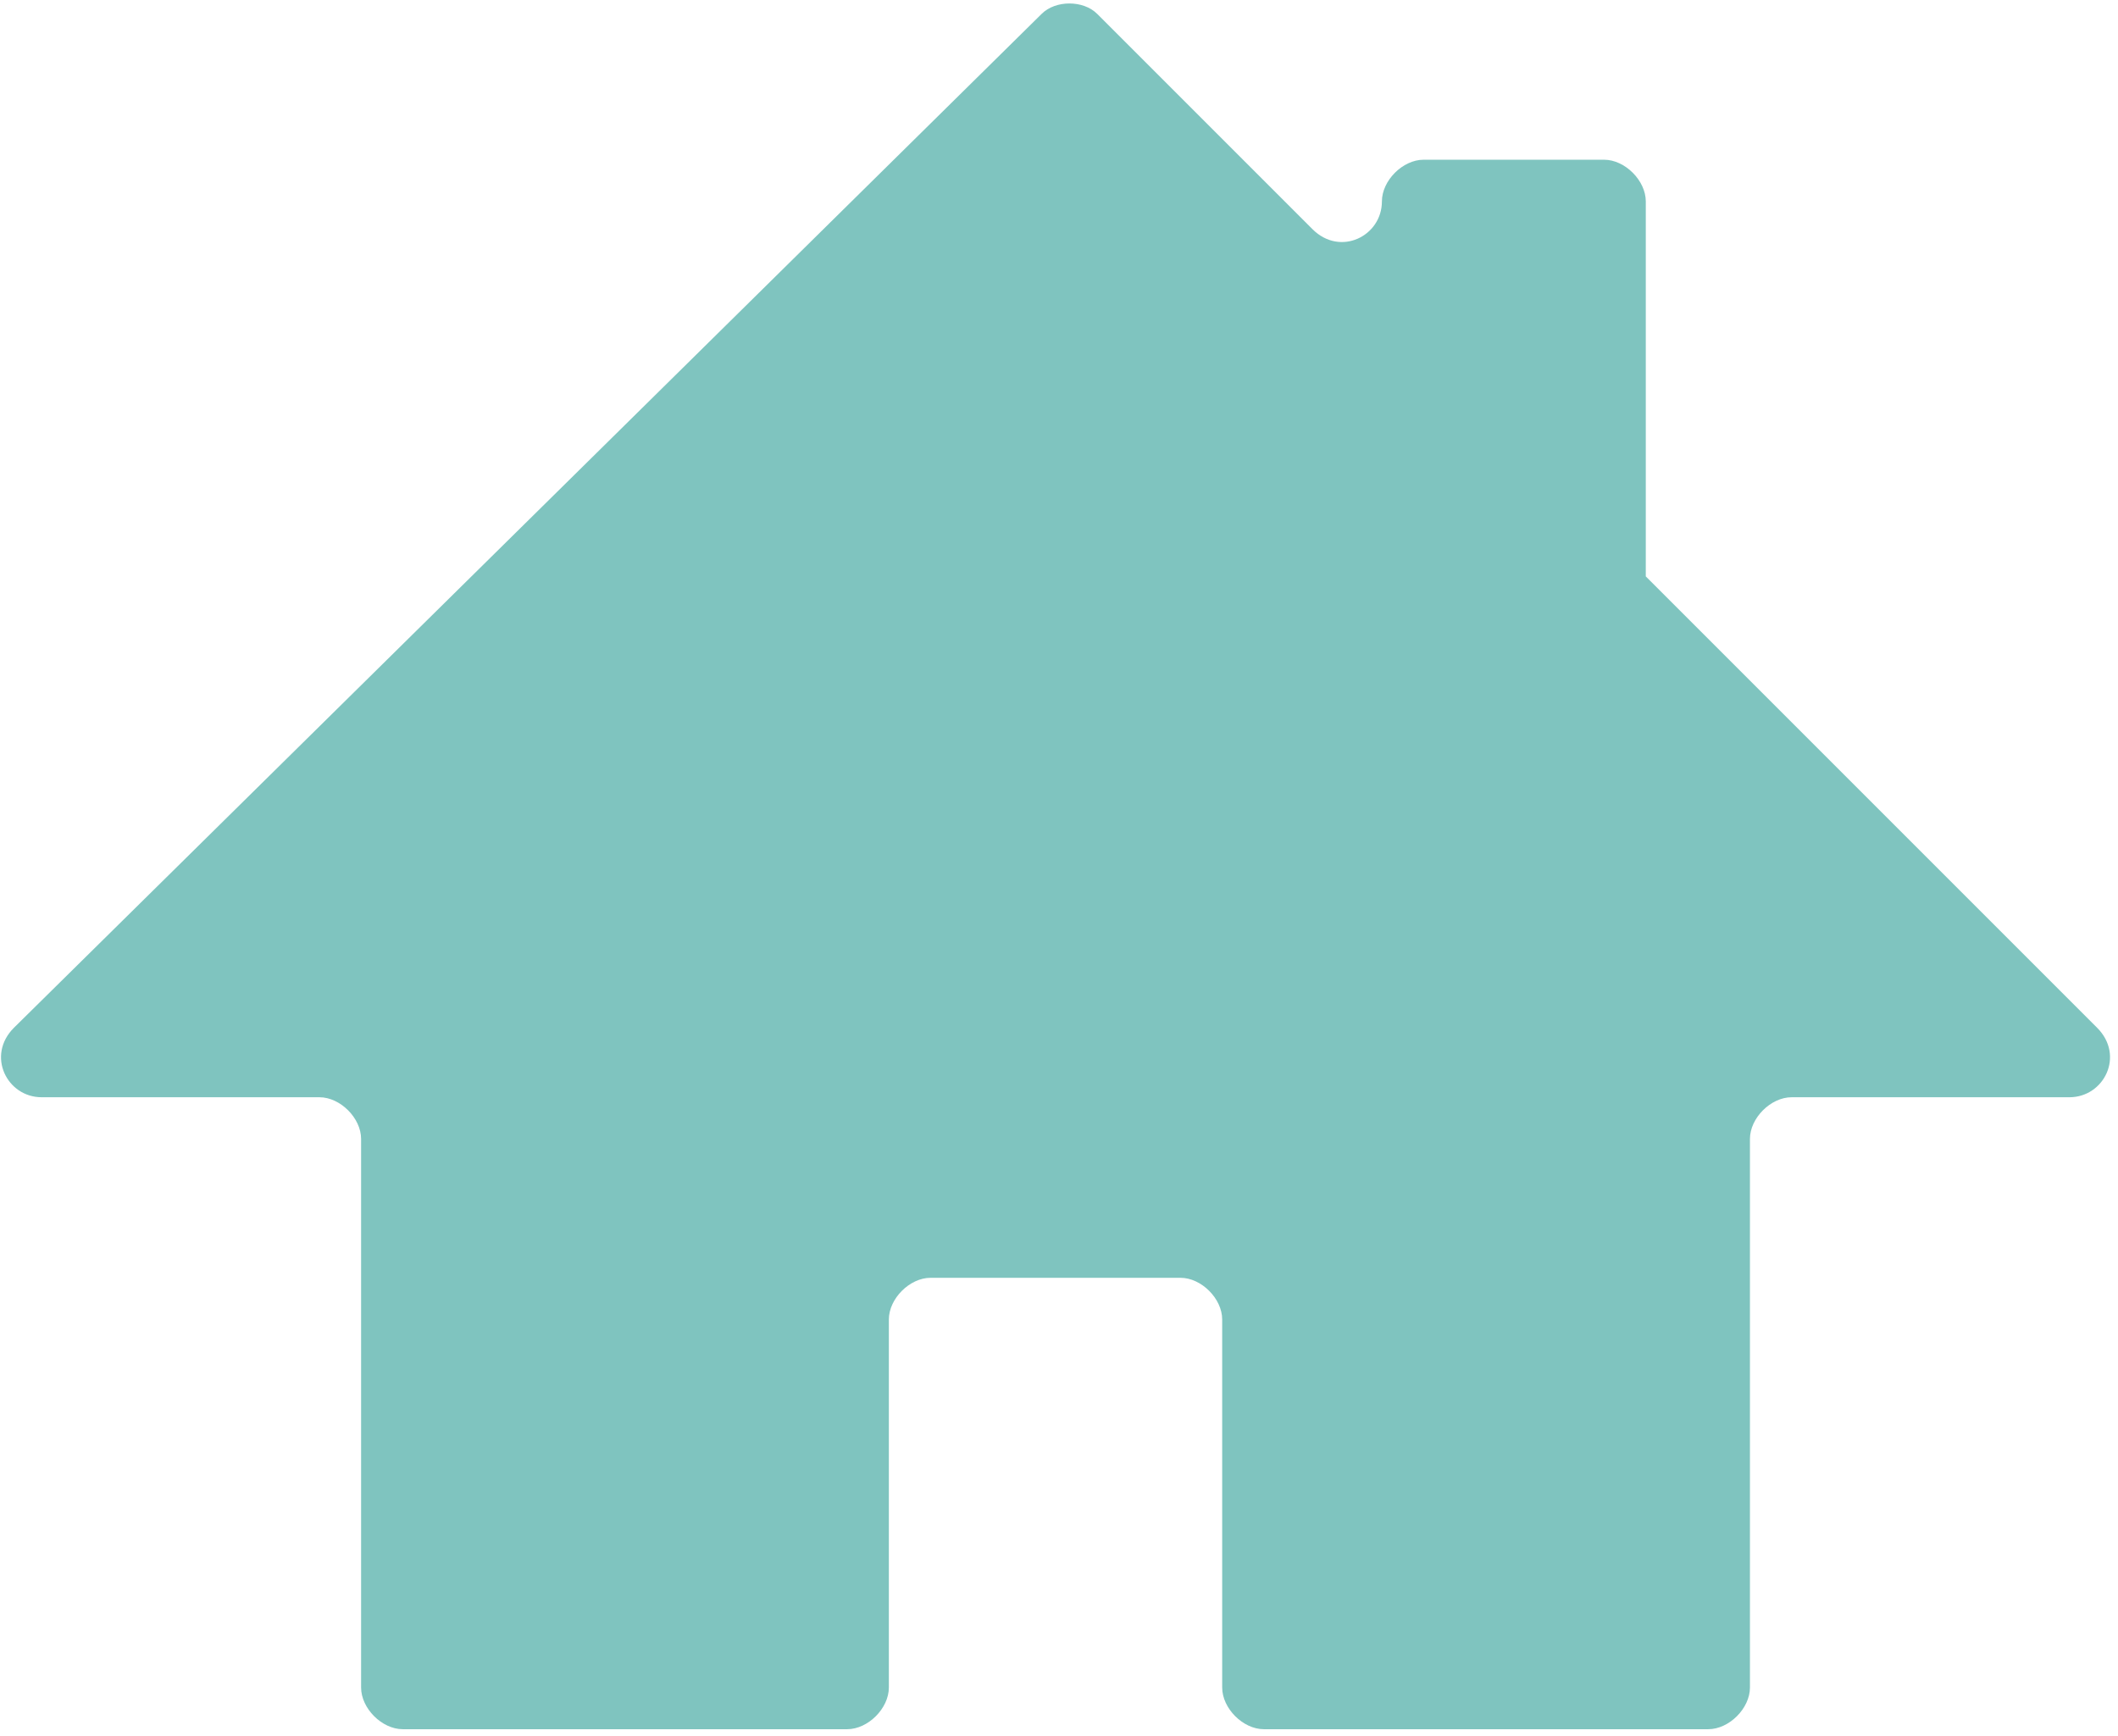 <svg xmlns="http://www.w3.org/2000/svg" x="0px" y="0px" width="30.5px" height="25px" viewBox="0 0 30.5 25">
<style type="text/css">
	.st0{fill:#7FC4BF;}
</style>
<defs>
</defs>
<path class="st0" d="M23.7,7.9v-5c0-0.3-0.3-0.6-0.6-0.6h-2.6c-0.3,0-0.6,0.3-0.6,0.6v0c0,0.5-0.6,0.8-1,0.4l-3.1-3.1
	c-0.2-0.2-0.6-0.2-0.8,0L0.2,14.8c-0.4,0.4-0.1,1,0.4,1h4c0.3,0,0.6,0.3,0.6,0.6v7.9c0,0.3,0.3,0.6,0.6,0.6h6.4
	c0.3,0,0.6-0.3,0.6-0.6v-5.3c0-0.3,0.3-0.6,0.6-0.6h3.6c0.3,0,0.6,0.3,0.6,0.6v5.3c0,0.3,0.3,0.6,0.6,0.6h6.4c0.3,0,0.6-0.3,0.6-0.6
	v-7.9c0-0.3,0.3-0.6,0.6-0.6h4c0.5,0,0.8-0.6,0.4-1l-6.5-6.5C23.7,8.2,23.7,8.1,23.7,7.9z"/>
</svg>
